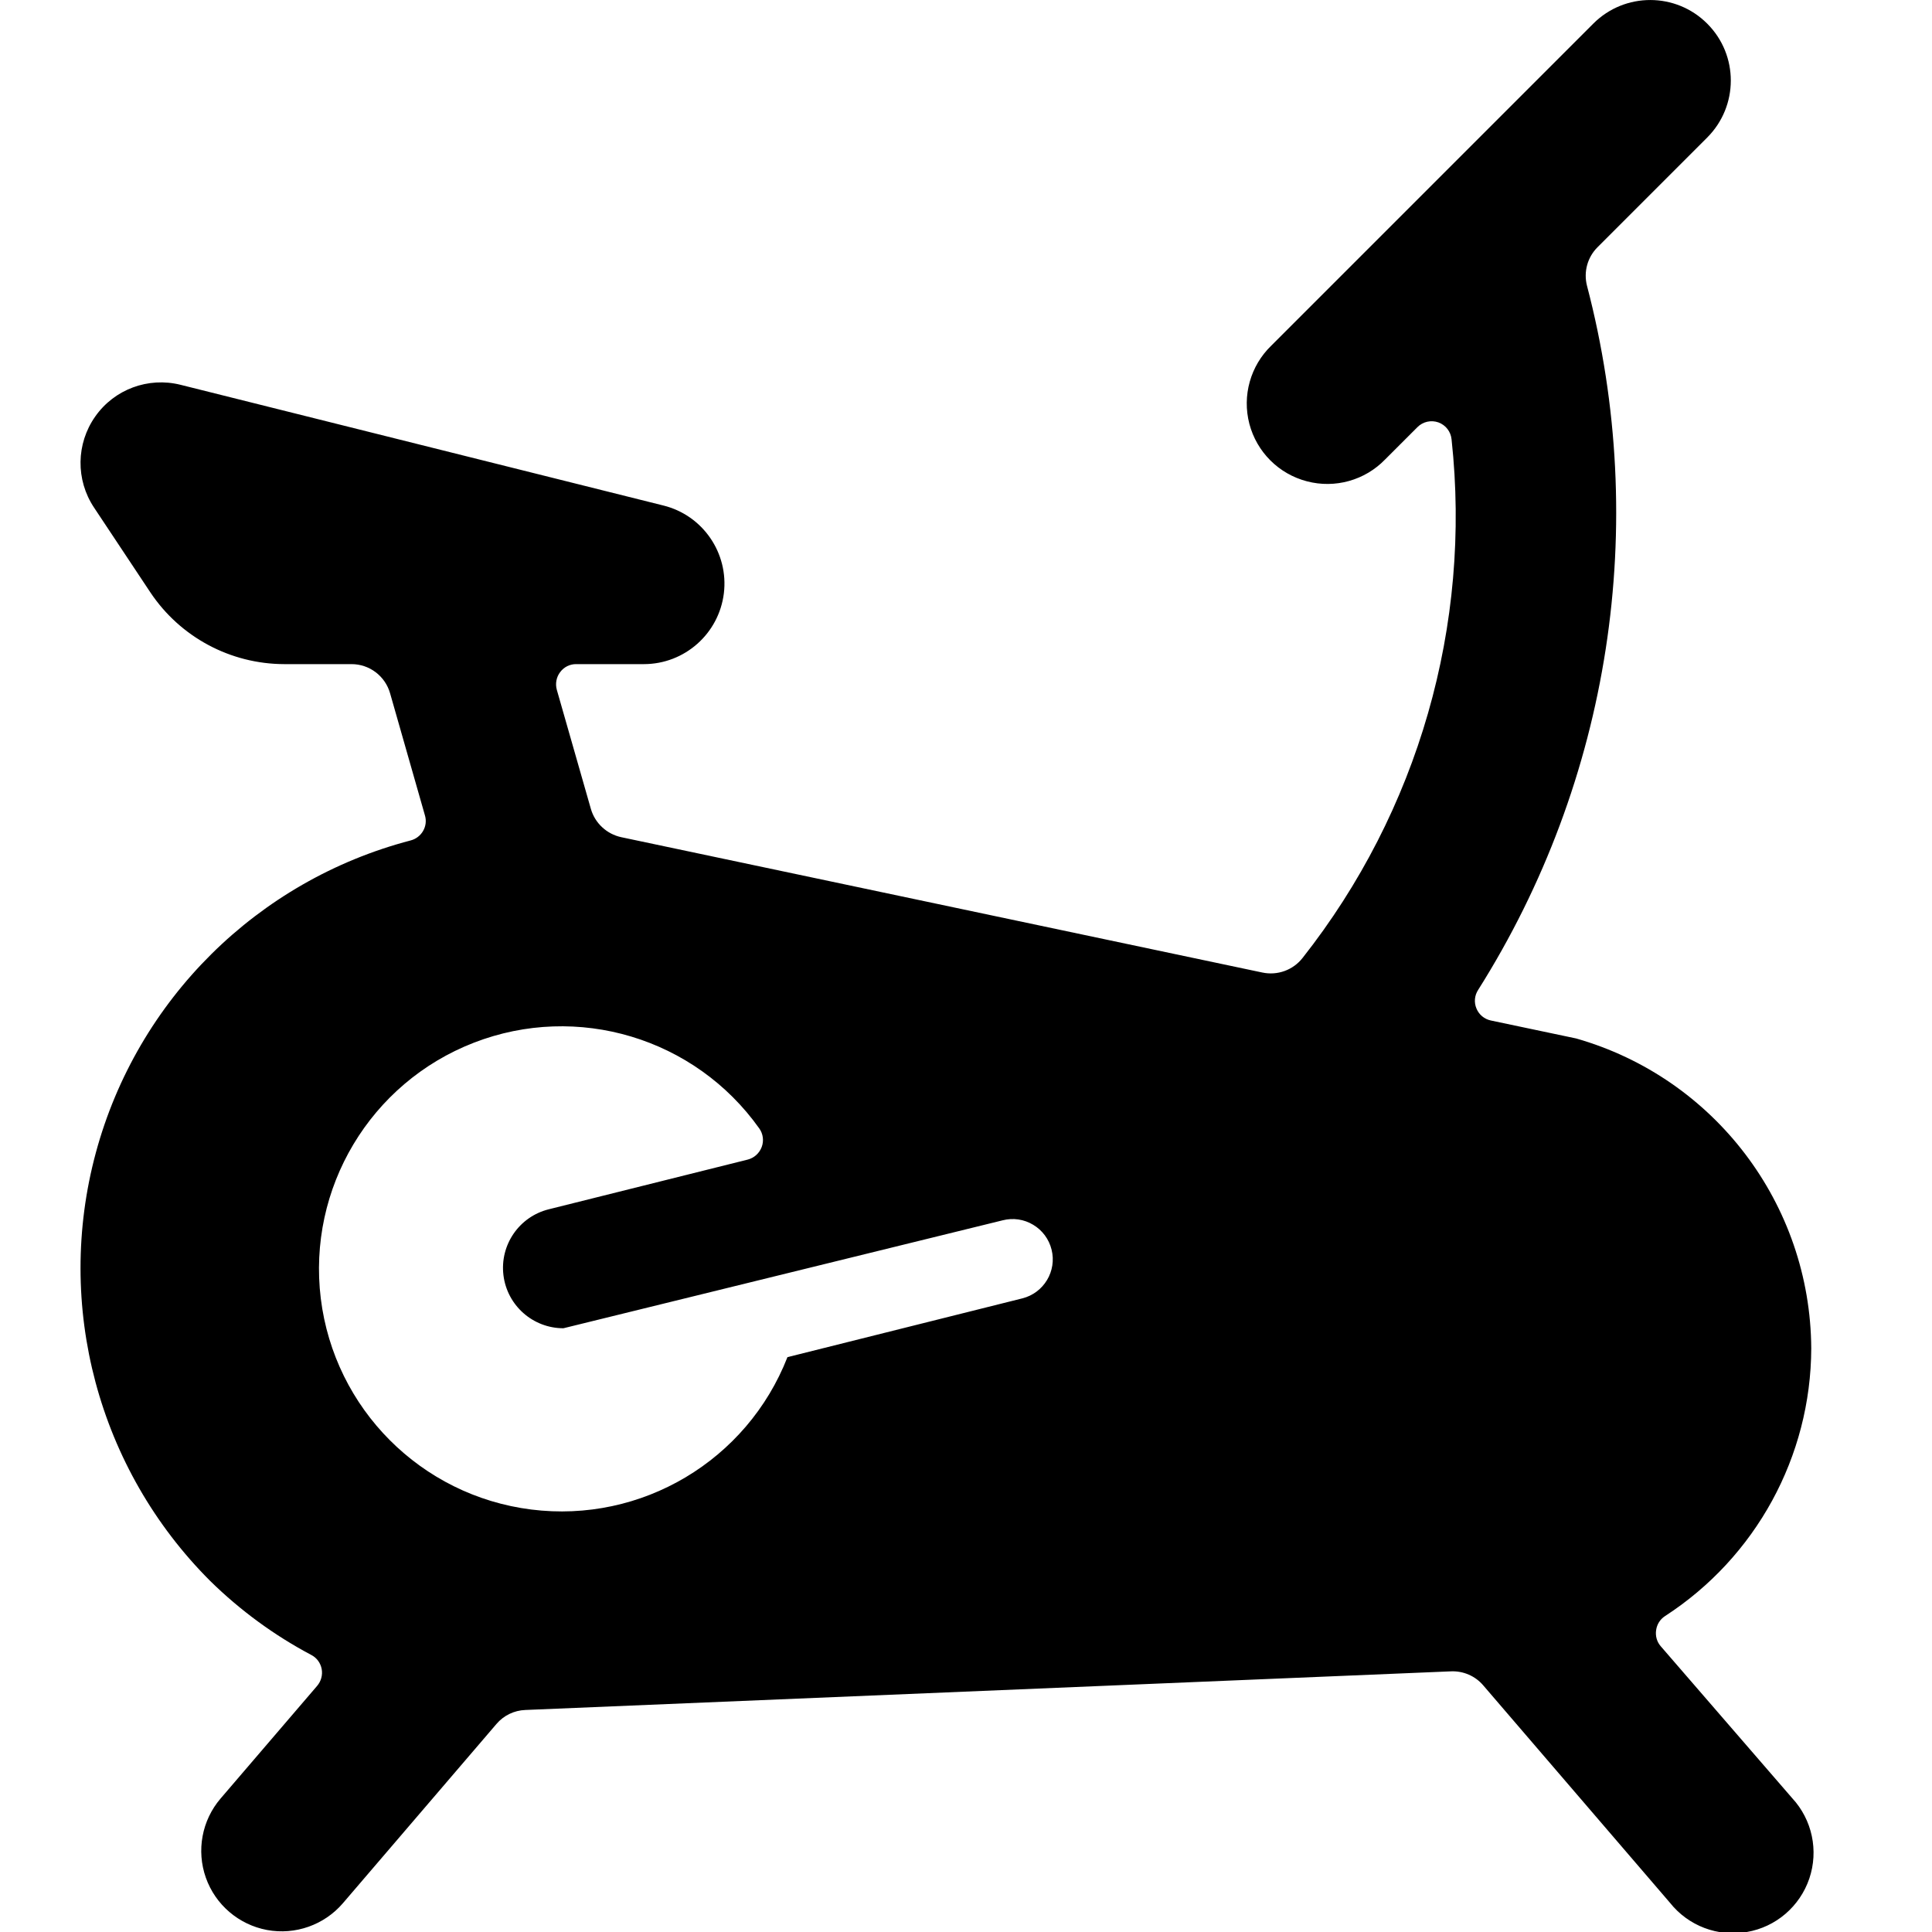 <?xml version="1.0" encoding="UTF-8"?>
<svg viewBox="0 0 24 24" version="1.1" xmlns="http://www.w3.org/2000/svg">
    <title>fitness_24</title>
    <g id="Device-Types" stroke="none" stroke-width="1" fill="current" fill-rule="evenodd">
        <g id="Smart-Home" transform="translate(-328, -128)" fill="current" fill-rule="nonzero">
            <g id="fitness_24" transform="translate(328, 128)">
                <path d="M20.63,20.45 C20.582,20.395 20.562,20.321 20.573,20.25 C20.583,20.178 20.623,20.115 20.683,20.076 C21.812,19.345 22.496,18.094 22.5,16.75 C22.49,14.96 21.3,13.391 19.579,12.9 L18.52,12.677 C18.439,12.66 18.372,12.604 18.341,12.528 C18.309,12.452 18.317,12.366 18.362,12.297 C20.005,9.694 20.494,6.526 19.714,3.549 C19.67,3.377 19.72,3.196 19.845,3.071 L21.207,1.709 C21.598,1.318 21.599,0.685 21.208,0.294 C20.818,-0.097 20.184,-0.098 19.793,0.293 L15.793,4.293 C15.533,4.544 15.429,4.915 15.52,5.265 C15.612,5.615 15.885,5.888 16.235,5.979 C16.584,6.071 16.956,5.967 17.207,5.707 L17.607,5.307 C17.675,5.238 17.777,5.215 17.868,5.247 C17.959,5.28 18.023,5.362 18.032,5.459 C18.282,7.765 17.618,10.078 16.181,11.9 C16.063,12.051 15.869,12.121 15.681,12.081 L7.718,10.4 C7.537,10.361 7.391,10.226 7.34,10.048 L6.917,8.569 C6.896,8.493 6.911,8.412 6.958,8.35 C7.005,8.286 7.079,8.249 7.158,8.25 L8,8.25 C8.505,8.249 8.93,7.872 8.992,7.371 C9.053,6.871 8.732,6.402 8.242,6.28 L2.242,4.78 C1.841,4.68 1.42,4.836 1.183,5.174 C0.945,5.512 0.939,5.961 1.168,6.305 L1.868,7.359 C2.239,7.915 2.863,8.249 3.532,8.25 L4.365,8.25 C4.589,8.249 4.785,8.398 4.846,8.613 L5.279,10.13 C5.298,10.194 5.29,10.263 5.256,10.322 C5.223,10.38 5.167,10.423 5.102,10.44 C3.197,10.938 1.705,12.418 1.191,14.318 C0.677,16.218 1.219,18.249 2.612,19.64 C2.984,20.005 3.407,20.315 3.868,20.559 C3.935,20.594 3.982,20.658 3.996,20.733 C4.01,20.807 3.989,20.884 3.94,20.942 L2.74,22.342 C2.508,22.613 2.438,22.988 2.557,23.325 C2.676,23.662 2.966,23.909 3.317,23.975 C3.668,24.04 4.028,23.913 4.26,23.642 L6.167,21.416 C6.257,21.31 6.387,21.247 6.526,21.242 L18.026,20.762 C18.179,20.756 18.327,20.82 18.426,20.937 L20.745,23.637 C20.973,23.924 21.339,24.063 21.7,24 C22.061,23.938 22.358,23.683 22.476,23.336 C22.593,22.989 22.512,22.606 22.263,22.337 L20.63,20.45 Z M13.063,15.523 C13.13,15.79 12.967,16.062 12.699,16.129 L9.782,16.859 C9.28,18.144 7.969,18.924 6.6,18.752 C5.231,18.58 4.154,17.5 3.985,16.131 C3.817,14.761 4.6,13.452 5.886,12.953 C7.172,12.454 8.633,12.893 9.432,14.018 C9.48,14.085 9.491,14.172 9.462,14.249 C9.433,14.326 9.368,14.385 9.288,14.405 L6.818,15.022 C6.45,15.113 6.208,15.464 6.254,15.841 C6.3,16.217 6.62,16.5 6.999,16.5 L12.456,15.159 C12.585,15.126 12.721,15.146 12.835,15.215 C12.949,15.283 13.031,15.394 13.063,15.523 Z" id="Shape"></path>
            </g>
        </g>
    </g>
</svg>